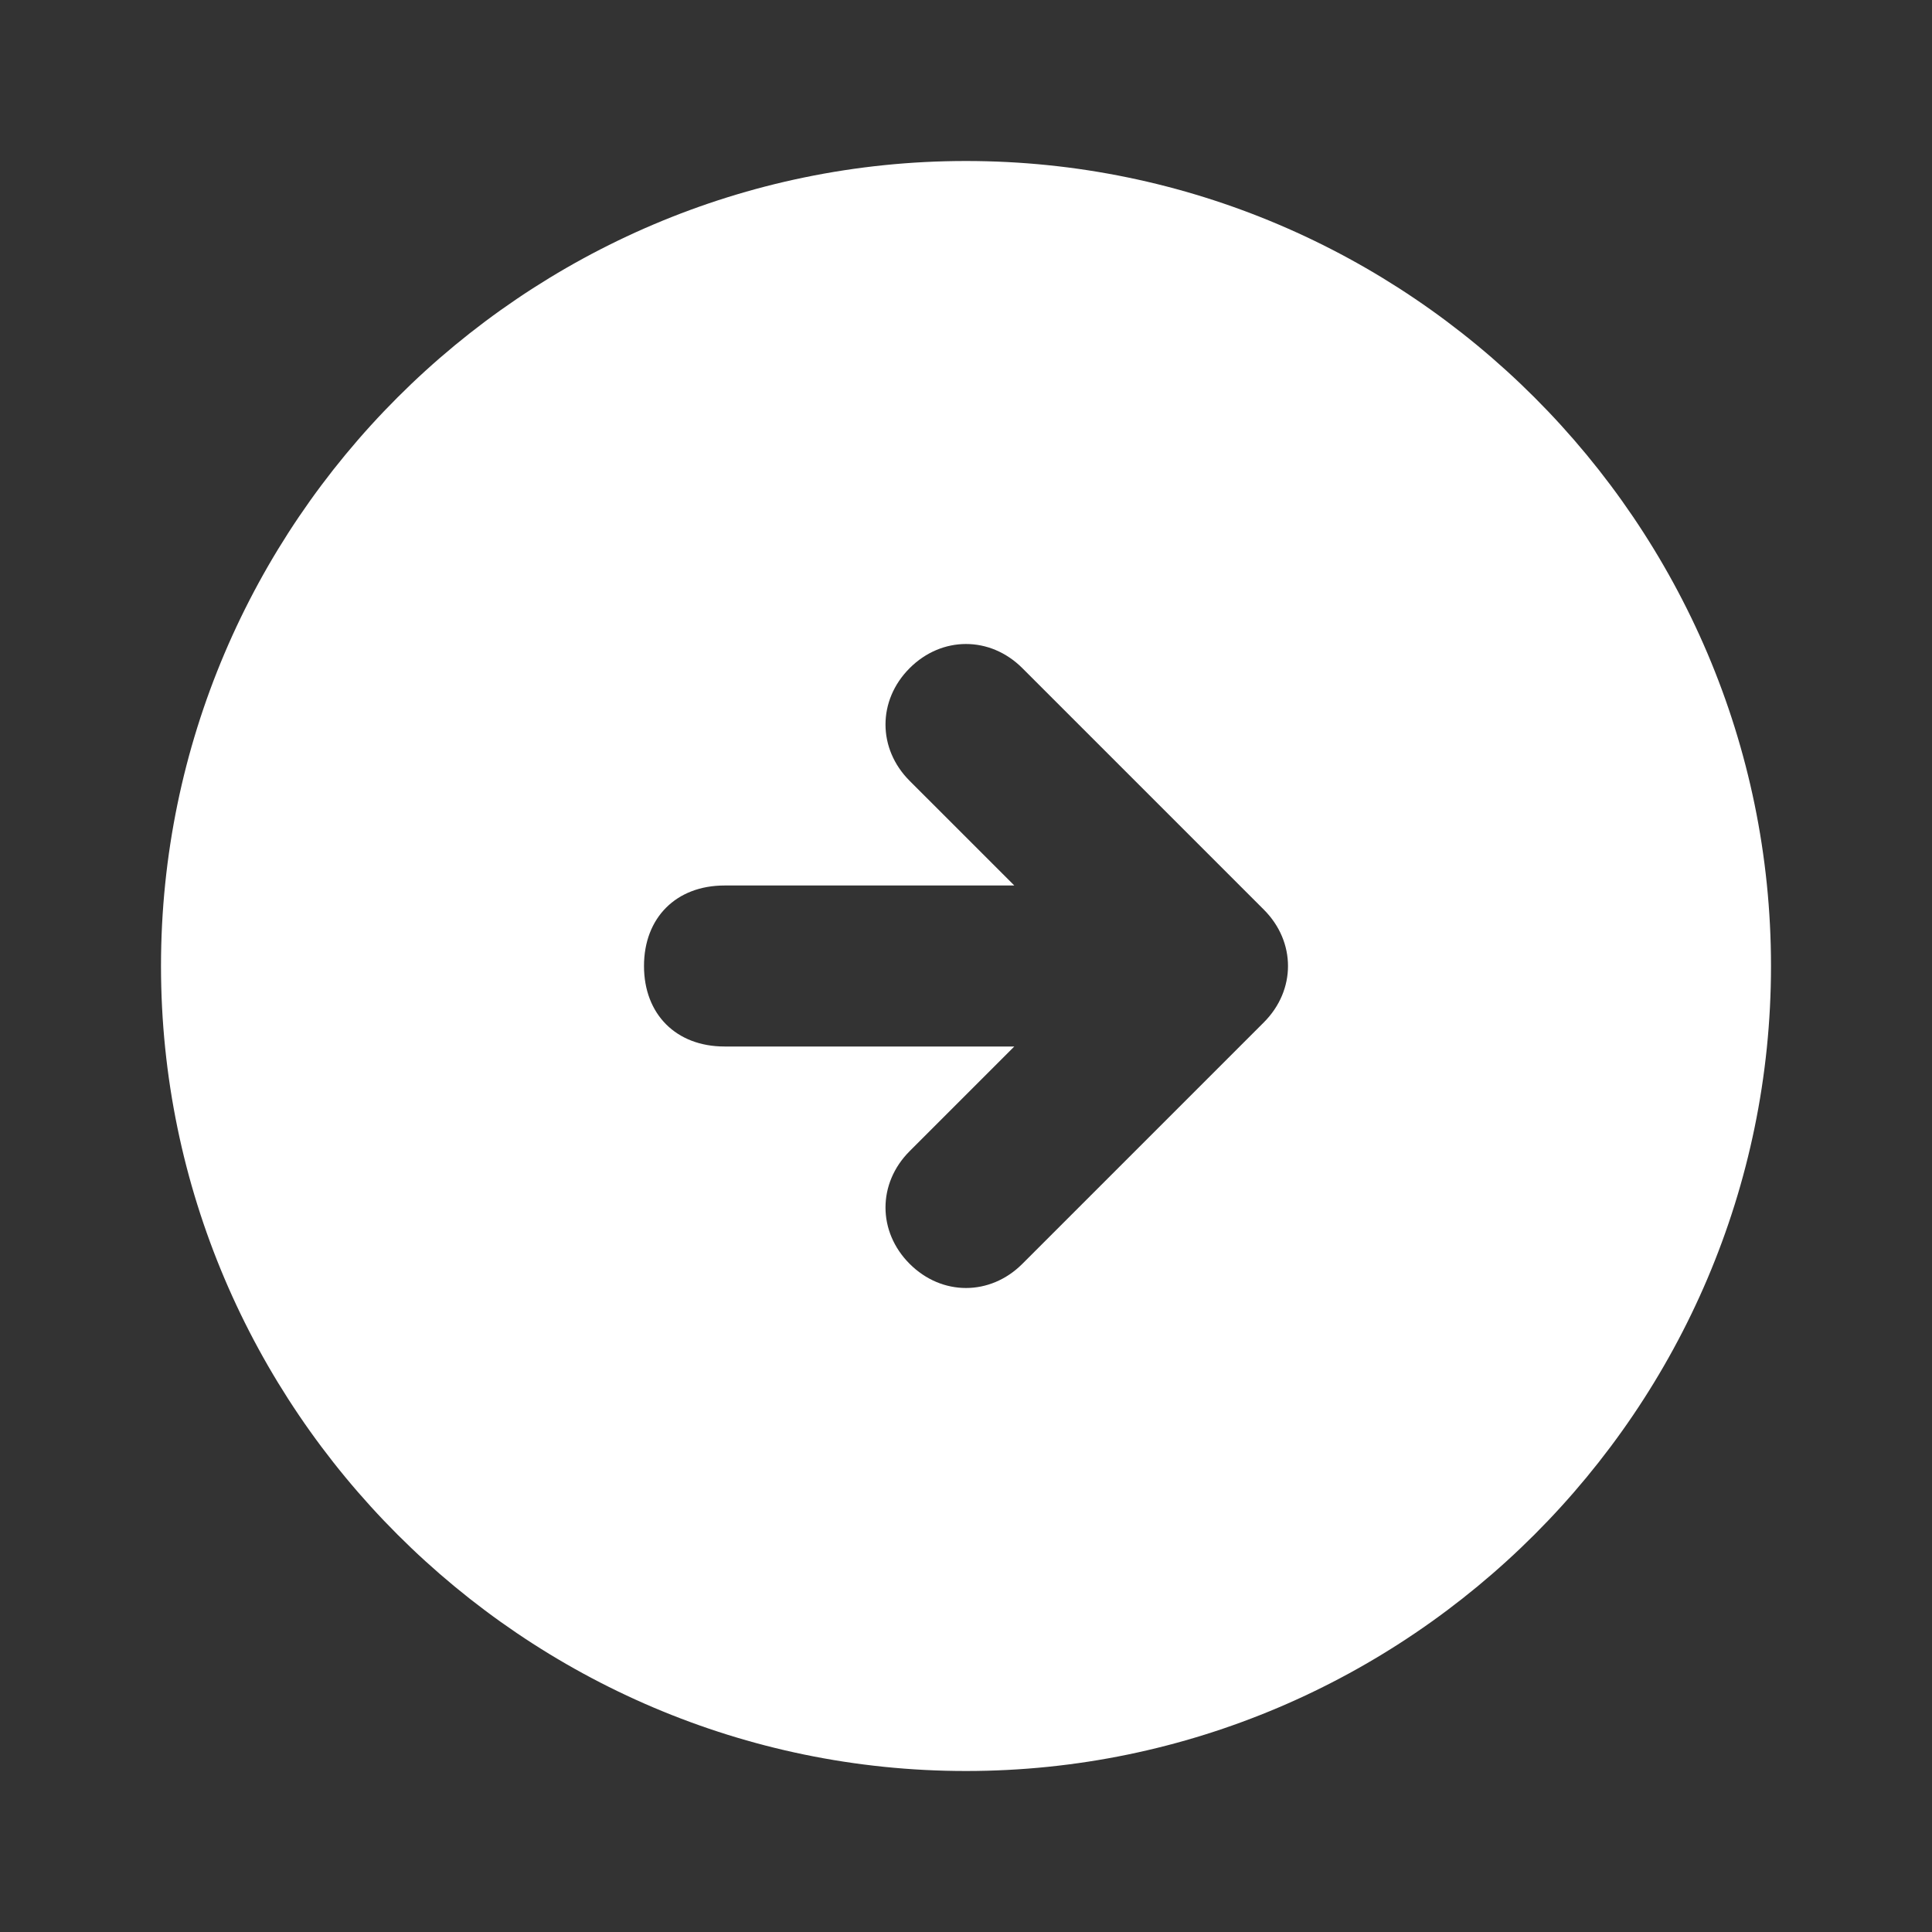 <svg width="18" height="18" viewBox="0 0 18 18" fill="none" xmlns="http://www.w3.org/2000/svg">
<rect x="0" y="0" width="18" height="18" fill="#333333" stroke="none"/>
<path d="M9 1.5C4.875 1.5 1.5 4.875 1.5 9C1.5 13.125 4.875 16.5 9 16.5C13.125 16.5 16.5 13.125 16.5 9C16.5 4.875 13.125 1.5 9 1.5ZM11.775 9.525L9.525 11.775C9.225 12.075 8.775 12.075 8.475 11.775C8.175 11.475 8.175 11.025 8.475 10.725L9.45 9.75H6.75C6.3 9.75 6 9.45 6 9C6 8.55 6.3 8.25 6.75 8.25H9.45L8.475 7.275C8.175 6.975 8.175 6.525 8.475 6.225C8.775 5.925 9.225 5.925 9.525 6.225L11.775 8.475C12.075 8.775 12.075 9.225 11.775 9.525Z" fill="white"/>
</svg>
